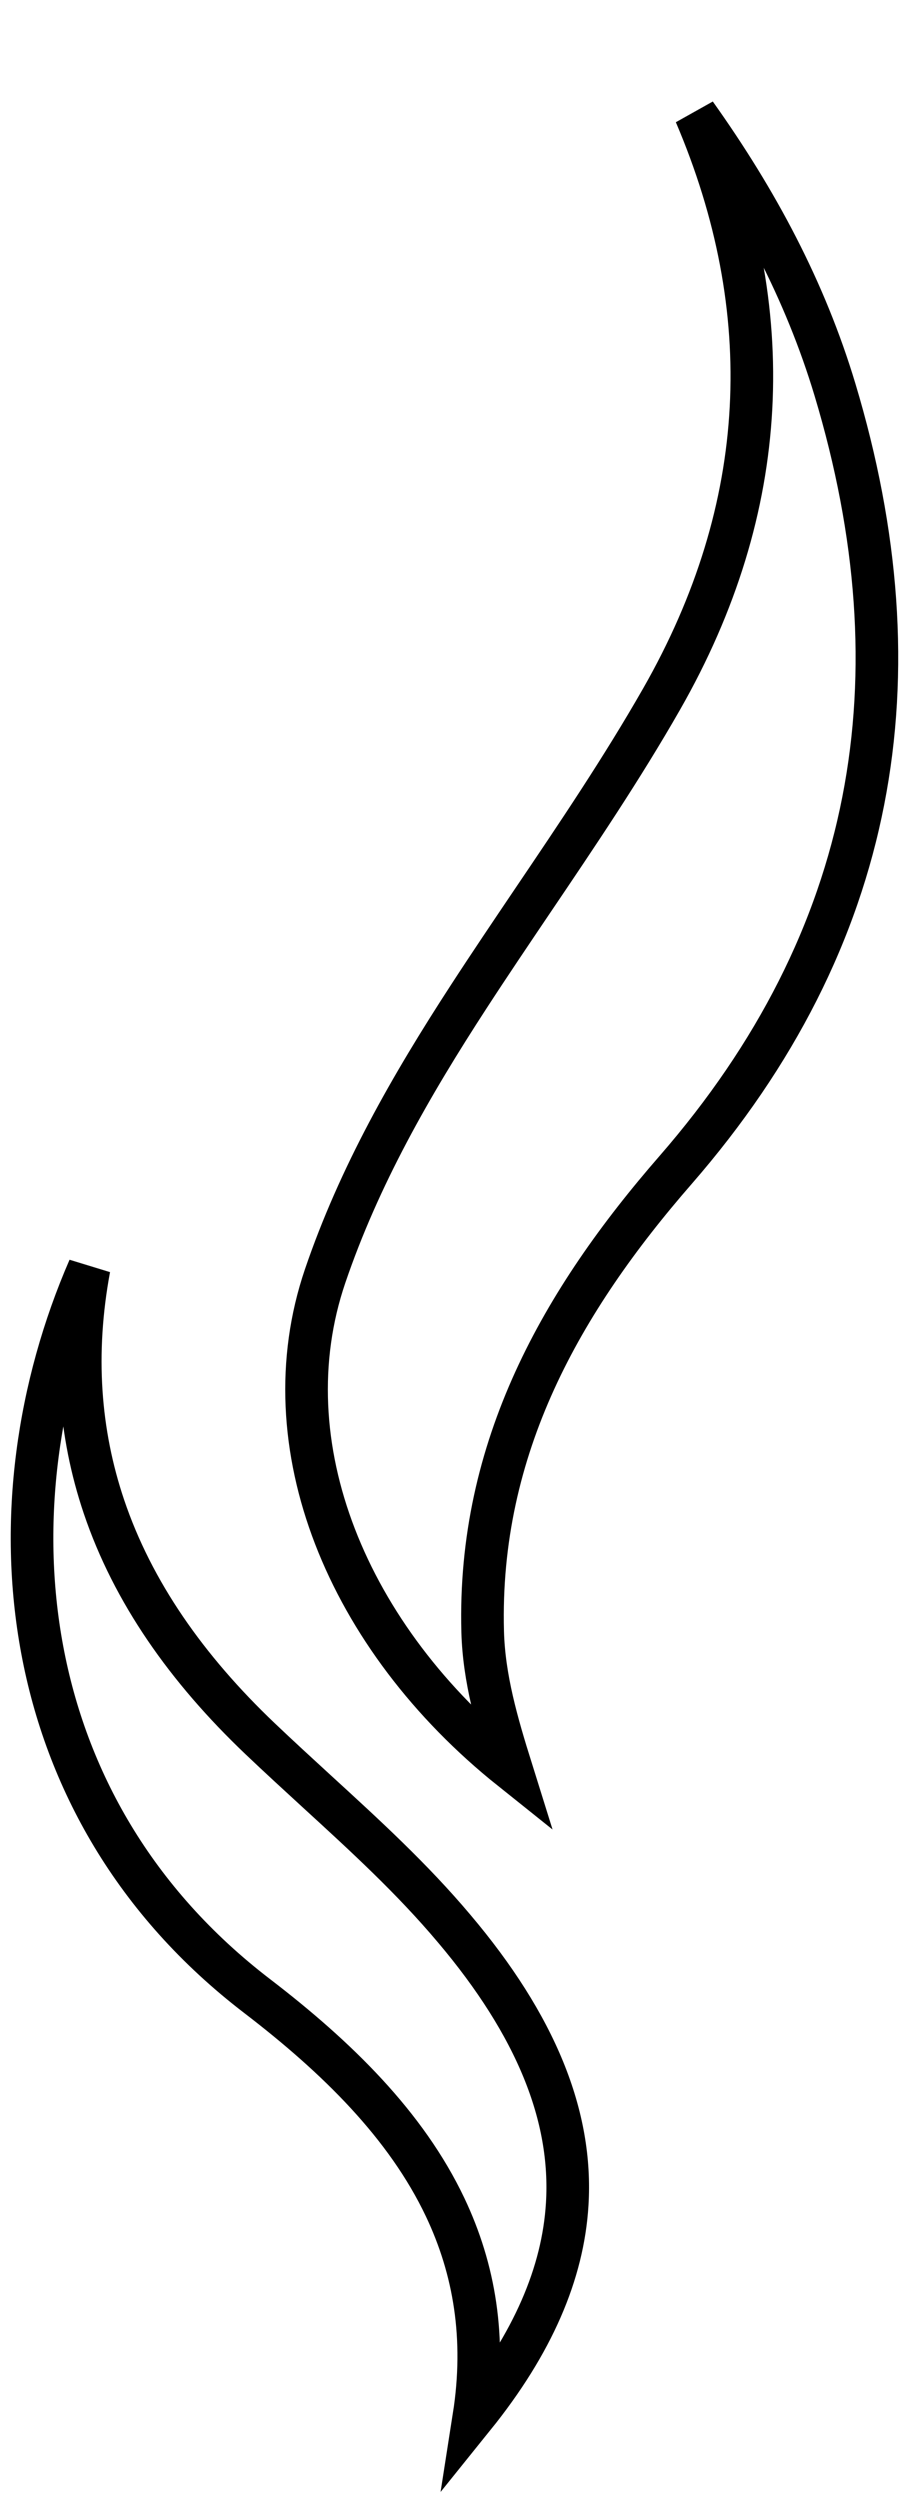 <svg width="16" height="44" viewBox="0 0 16 44" fill="none" xmlns="http://www.w3.org/2000/svg">
<path d="M9.002 31.141C6.1 28.822 4.716 25.422 5.722 22.461C6.321 20.7 7.229 19.113 8.252 17.539L8.252 17.539C8.615 16.98 8.993 16.42 9.372 15.858C10.157 14.696 10.95 13.521 11.645 12.304L11.645 12.304C13.572 8.93 13.716 5.46 12.241 2.004C13.331 3.535 14.173 5.116 14.697 6.858C16.219 11.923 15.437 16.514 11.893 20.59C9.895 22.884 8.409 25.471 8.496 28.72L8.496 28.721C8.519 29.541 8.745 30.319 9.002 31.141Z" stroke="black" stroke-width="0.75"/>
<path d="M4.529 35.133C0.185 31.806 -0.236 26.469 1.568 22.321C1.289 23.822 1.392 25.217 1.829 26.515C2.337 28.021 3.289 29.374 4.579 30.602L4.579 30.602C4.911 30.918 5.244 31.223 5.574 31.526C6.426 32.306 7.257 33.067 7.993 33.942L7.994 33.943C9.437 35.651 10.079 37.245 9.984 38.794C9.91 40.007 9.381 41.242 8.342 42.532C8.558 41.151 8.352 39.938 7.836 38.849C7.149 37.401 5.931 36.208 4.529 35.133L4.529 35.133Z" stroke="black" stroke-width="0.75"/>
</svg>
